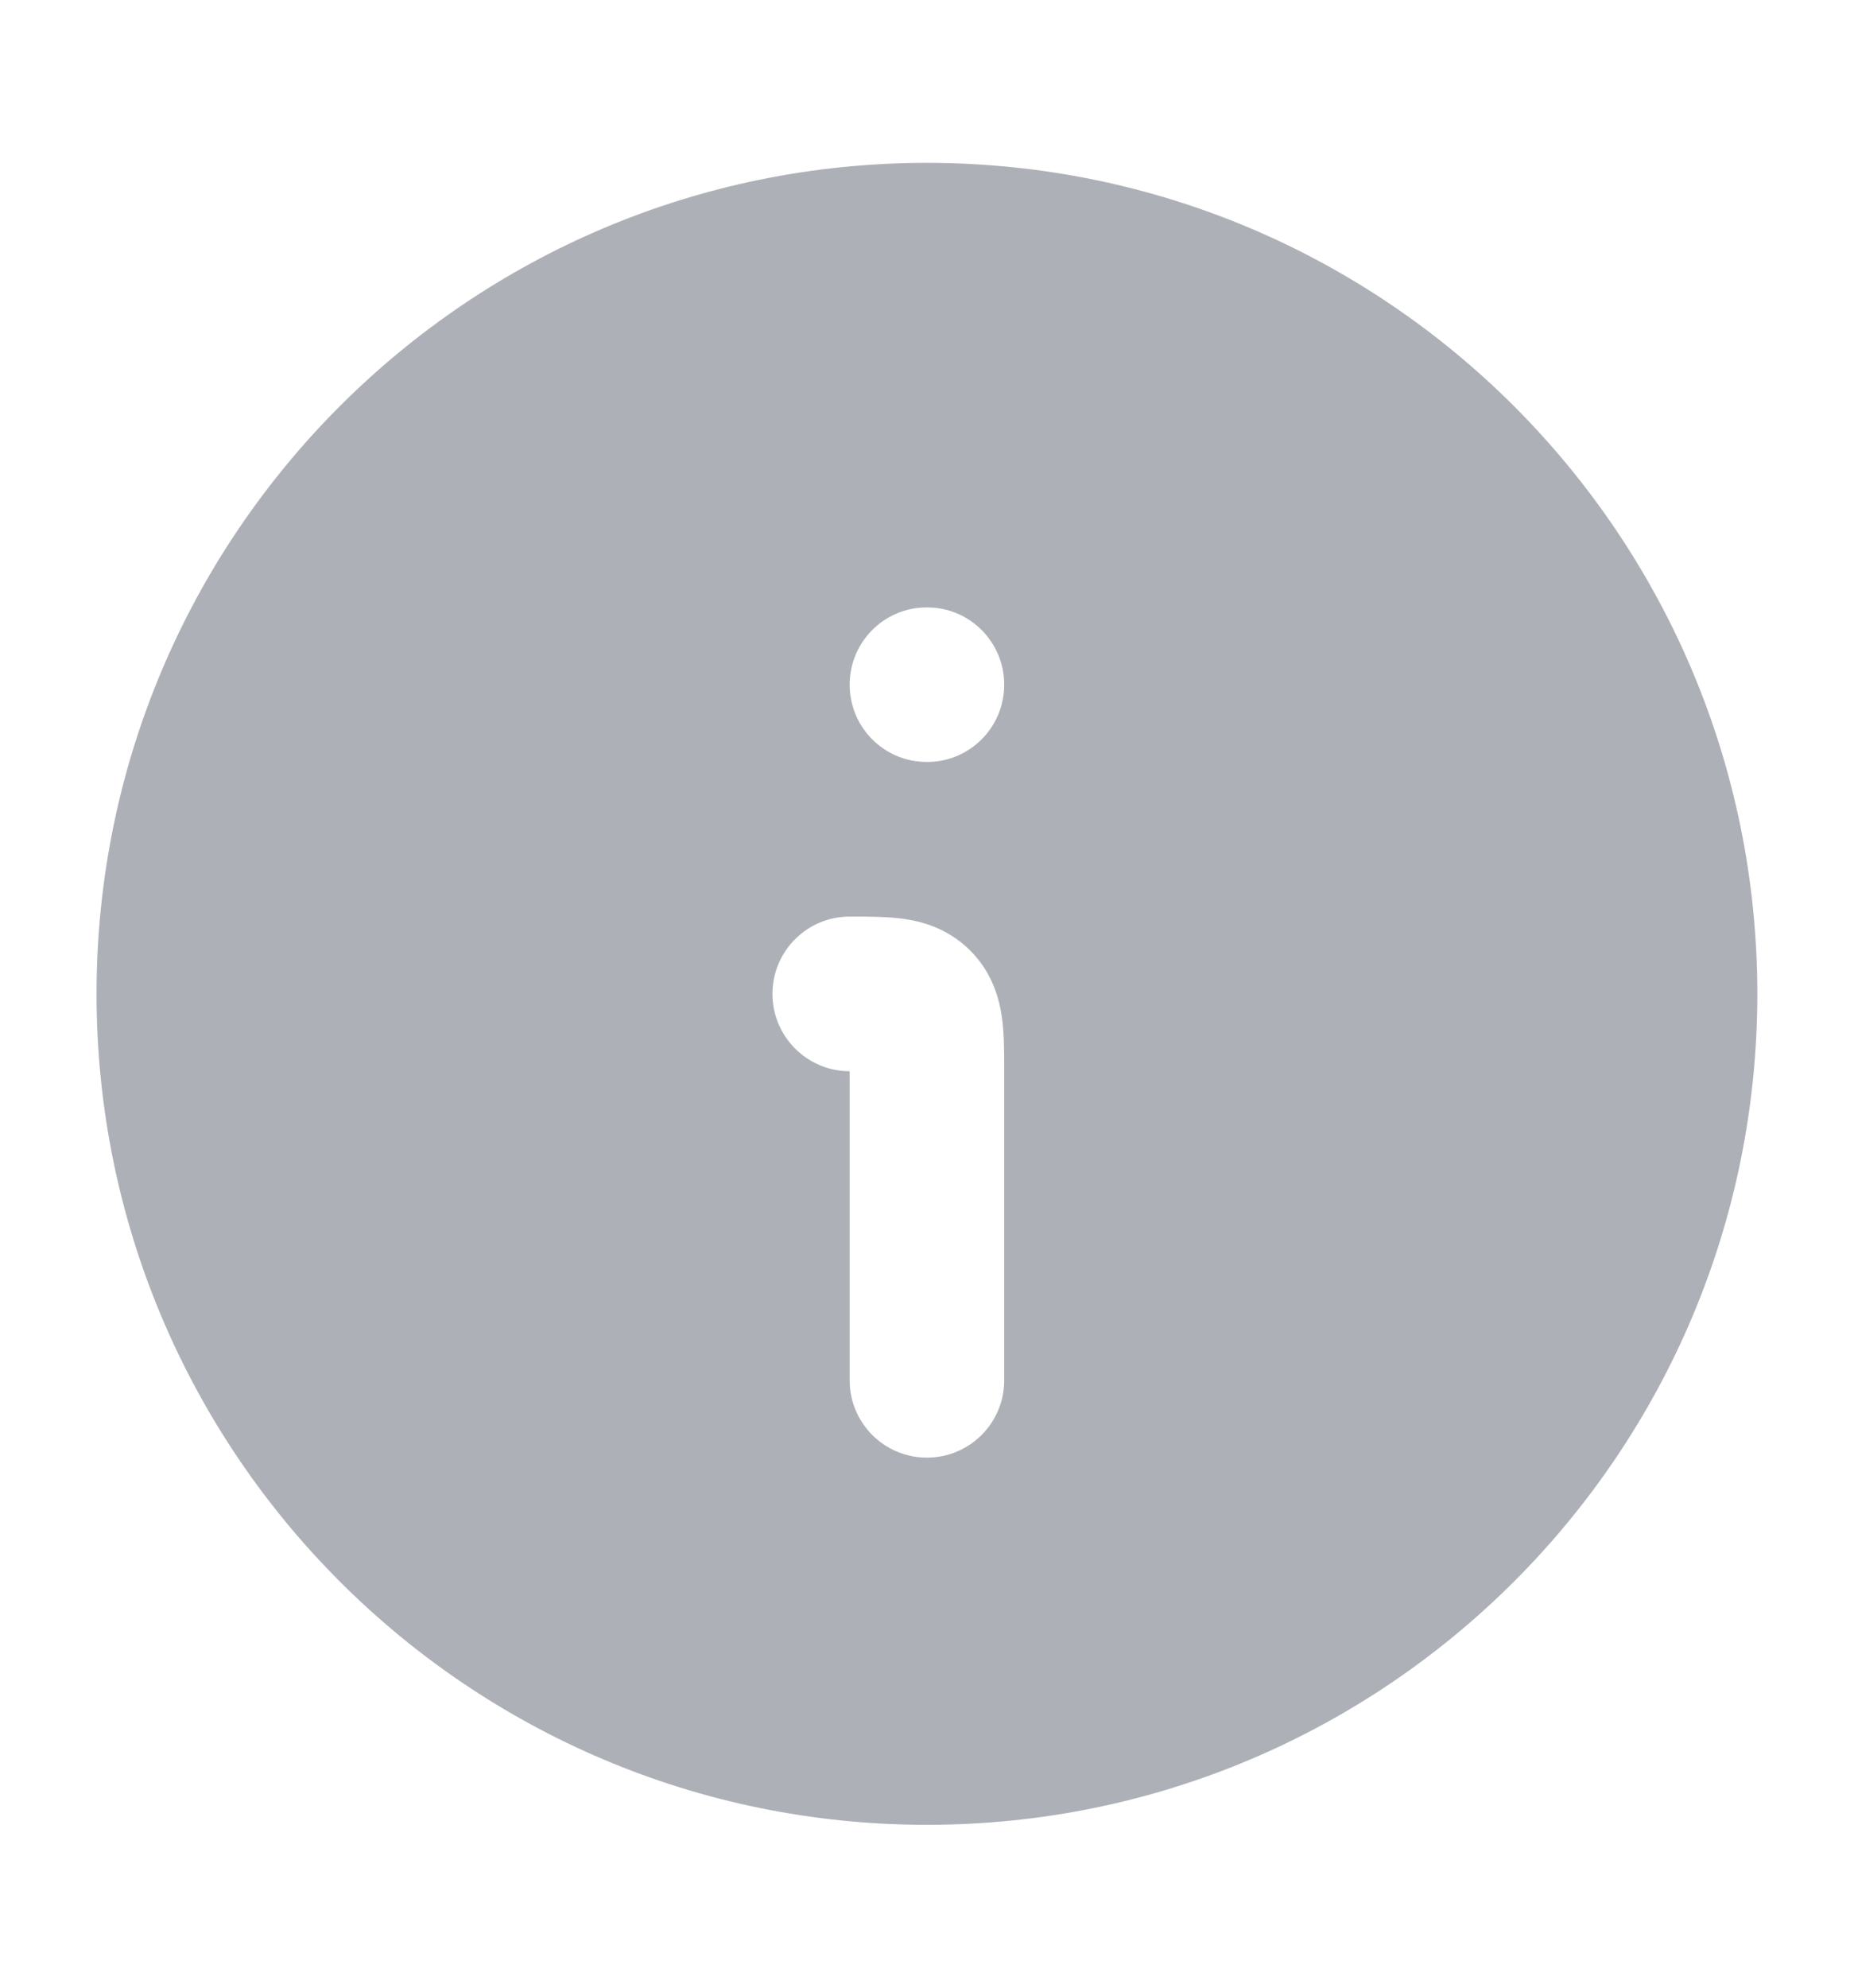 <svg width="14" height="15" viewBox="0 0 14 15" fill="none" xmlns="http://www.w3.org/2000/svg">
<path fill-rule="evenodd" clip-rule="evenodd" d="M0.729 7.5C0.729 10.964 3.536 13.771 6.999 13.771C10.463 13.771 13.27 10.964 13.27 7.5C13.27 4.037 10.463 1.229 6.999 1.229C3.536 1.229 0.729 4.037 0.729 7.5ZM6.814 6.933C6.958 6.952 7.157 7.004 7.326 7.173C7.496 7.342 7.547 7.542 7.567 7.686C7.583 7.805 7.583 7.944 7.583 8.061V8.084V10.417C7.583 10.739 7.322 11 6.999 11C6.677 11 6.416 10.739 6.416 10.417V8.084C6.094 8.084 5.833 7.822 5.833 7.5C5.833 7.178 6.094 6.917 6.416 6.917H6.439C6.556 6.917 6.694 6.917 6.814 6.933ZM6.997 4.584C6.676 4.584 6.416 4.845 6.416 5.167C6.416 5.489 6.676 5.75 6.997 5.75H7.002C7.323 5.75 7.583 5.489 7.583 5.167C7.583 4.845 7.323 4.584 7.002 4.584H6.997Z" fill="#ADB0B7"/>
</svg>
